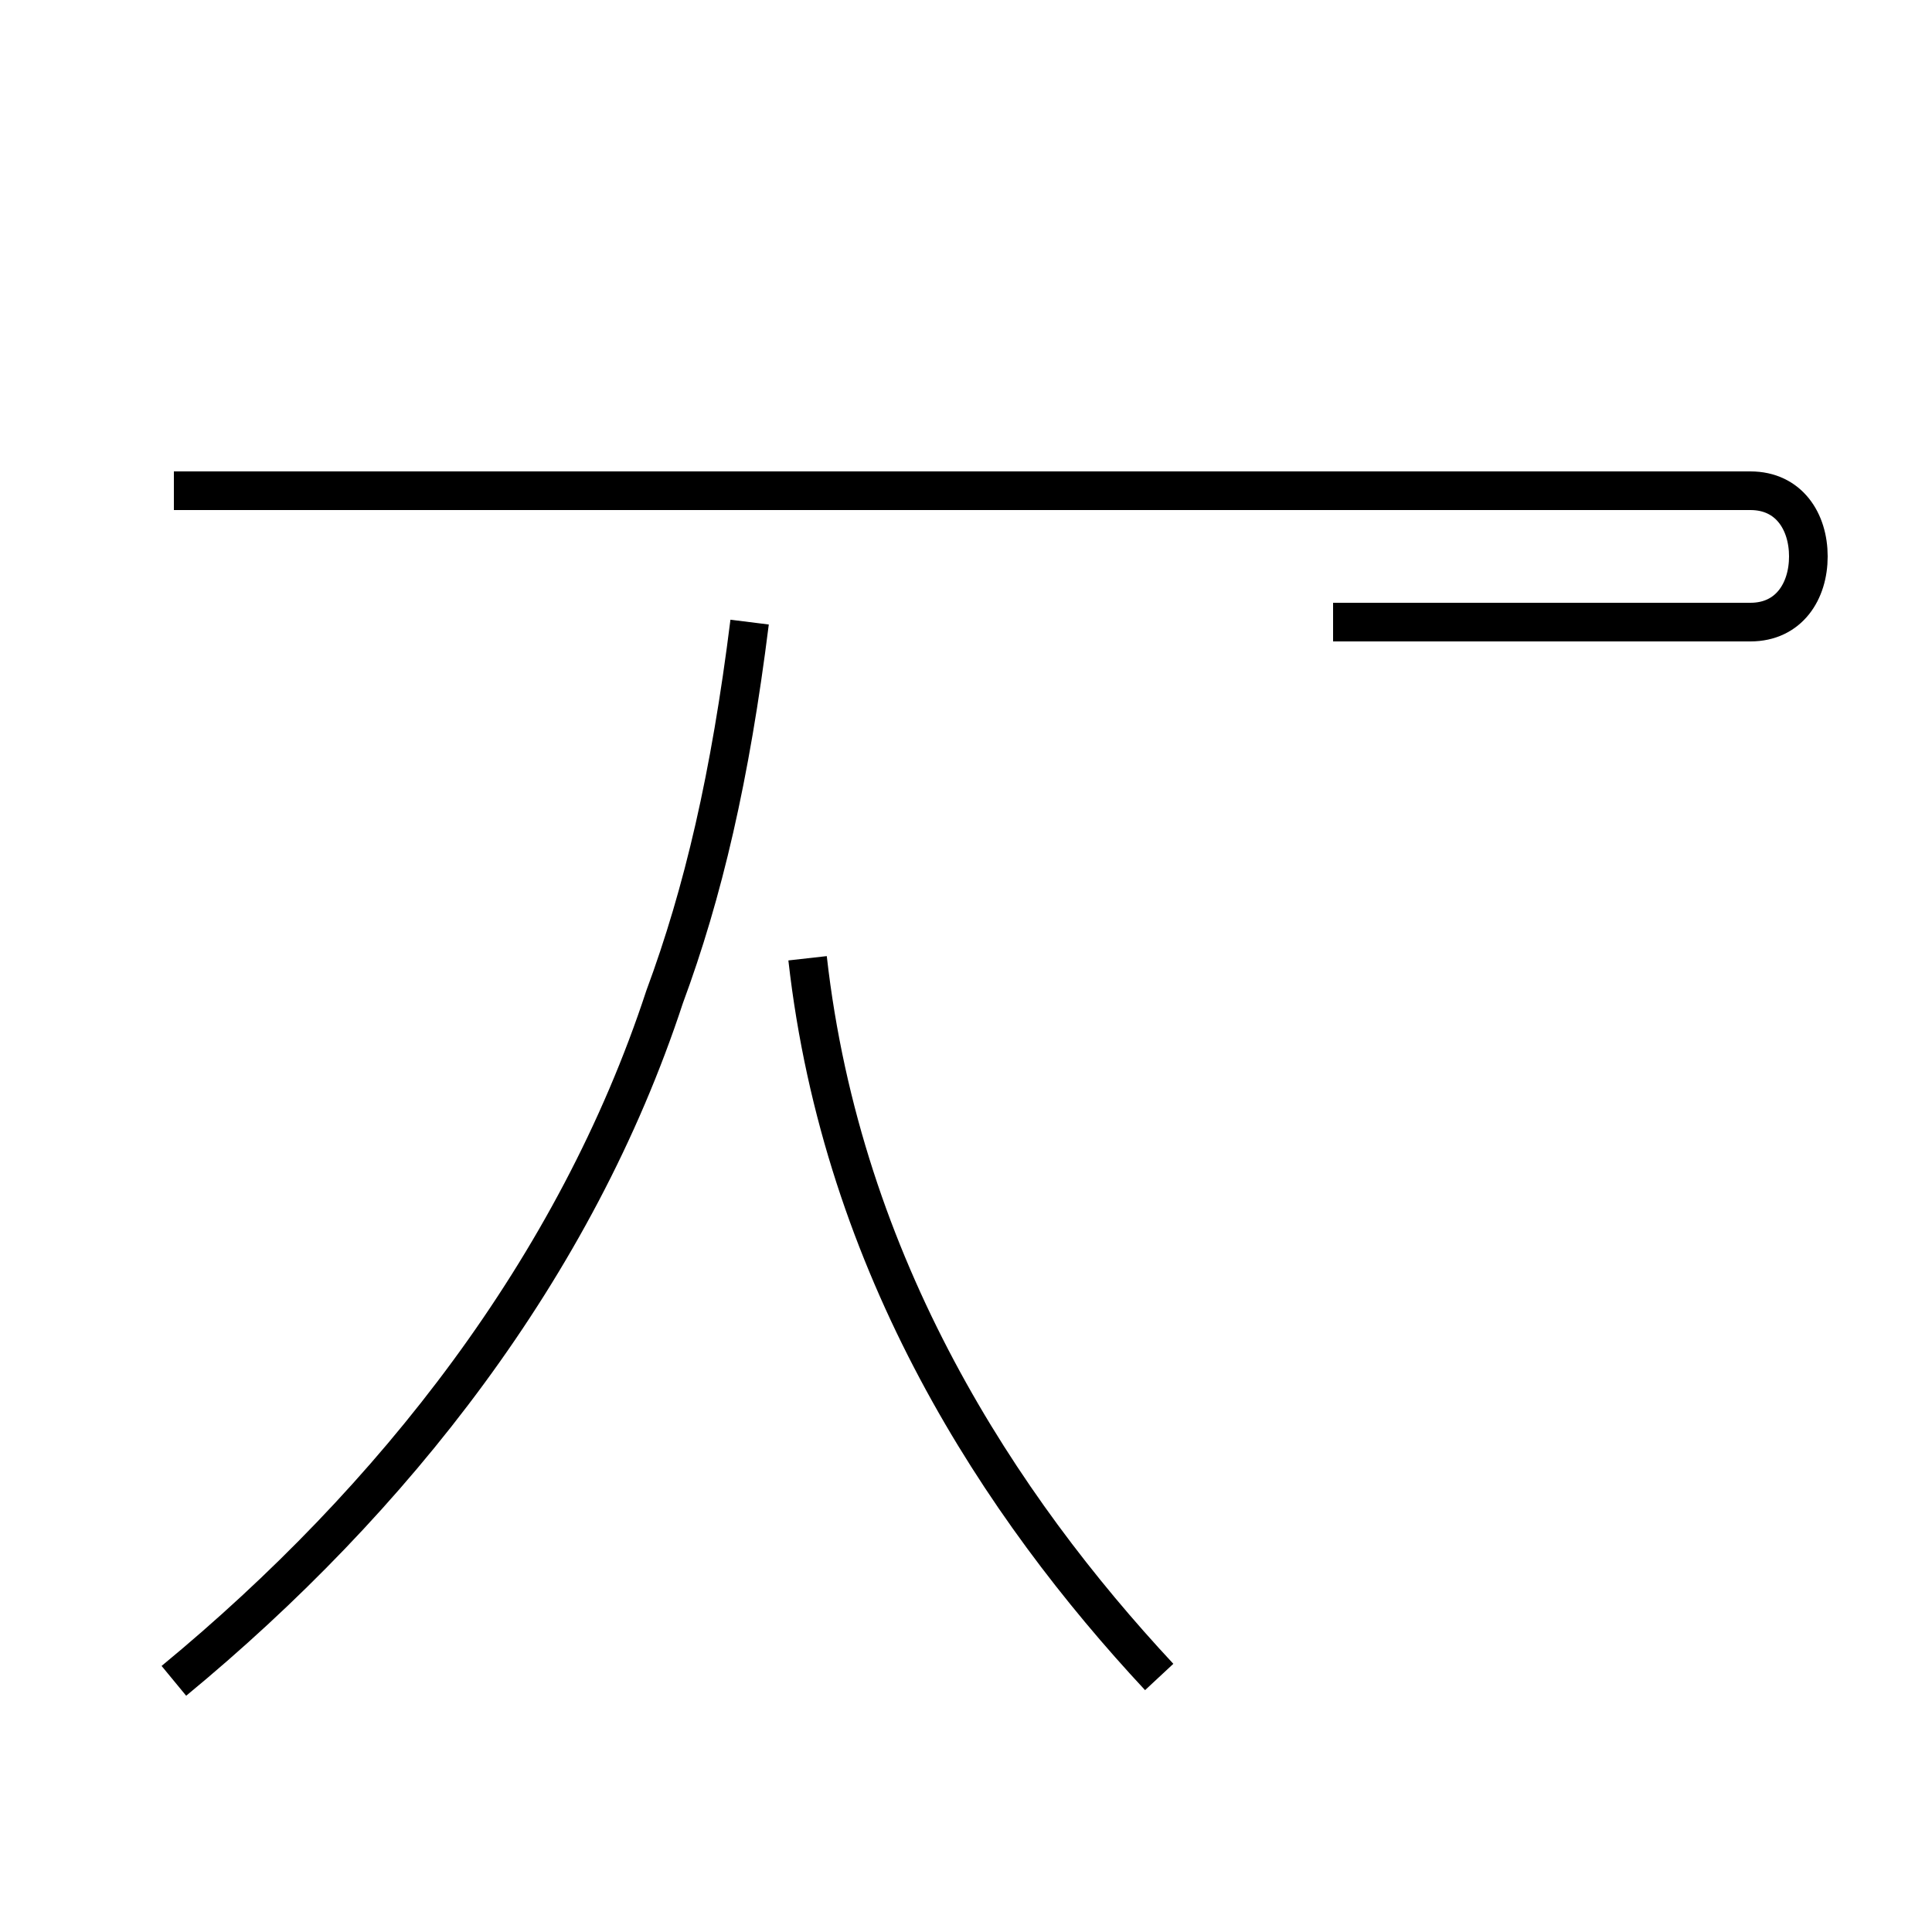 <?xml version='1.0' encoding='utf8'?>
<svg viewBox="0.0 -44.0 50.0 50.0" version="1.1" xmlns="http://www.w3.org/2000/svg">
<rect x="0.0" y="-44.0" width="50.0" height="50.0" fill="#808080" stroke="none"/>
<rect x="-1000" y="-1000" width="2000" height="2000" stroke="white" fill="white"/>
<g style="fill:none; stroke:#000000;  stroke-width:1">
<path d="M 4.5 0.5 C 10.2 5.2 14.9 11.2 17.2 18.2 C 18.2 20.9 18.9 23.9 19.4 27.9 M 34.5 27.9 L 45.3 27.9 C 46.3 27.9 46.8 28.7 46.8 29.6 C 46.8 30.5 46.3 31.3 45.3 31.3 L 4.5 31.3 M 30.0 0.6 C 25.9 5.0 21.8 11.2 20.9 19.2 " transform="scale(1, -1)" />
</g>
</svg>
